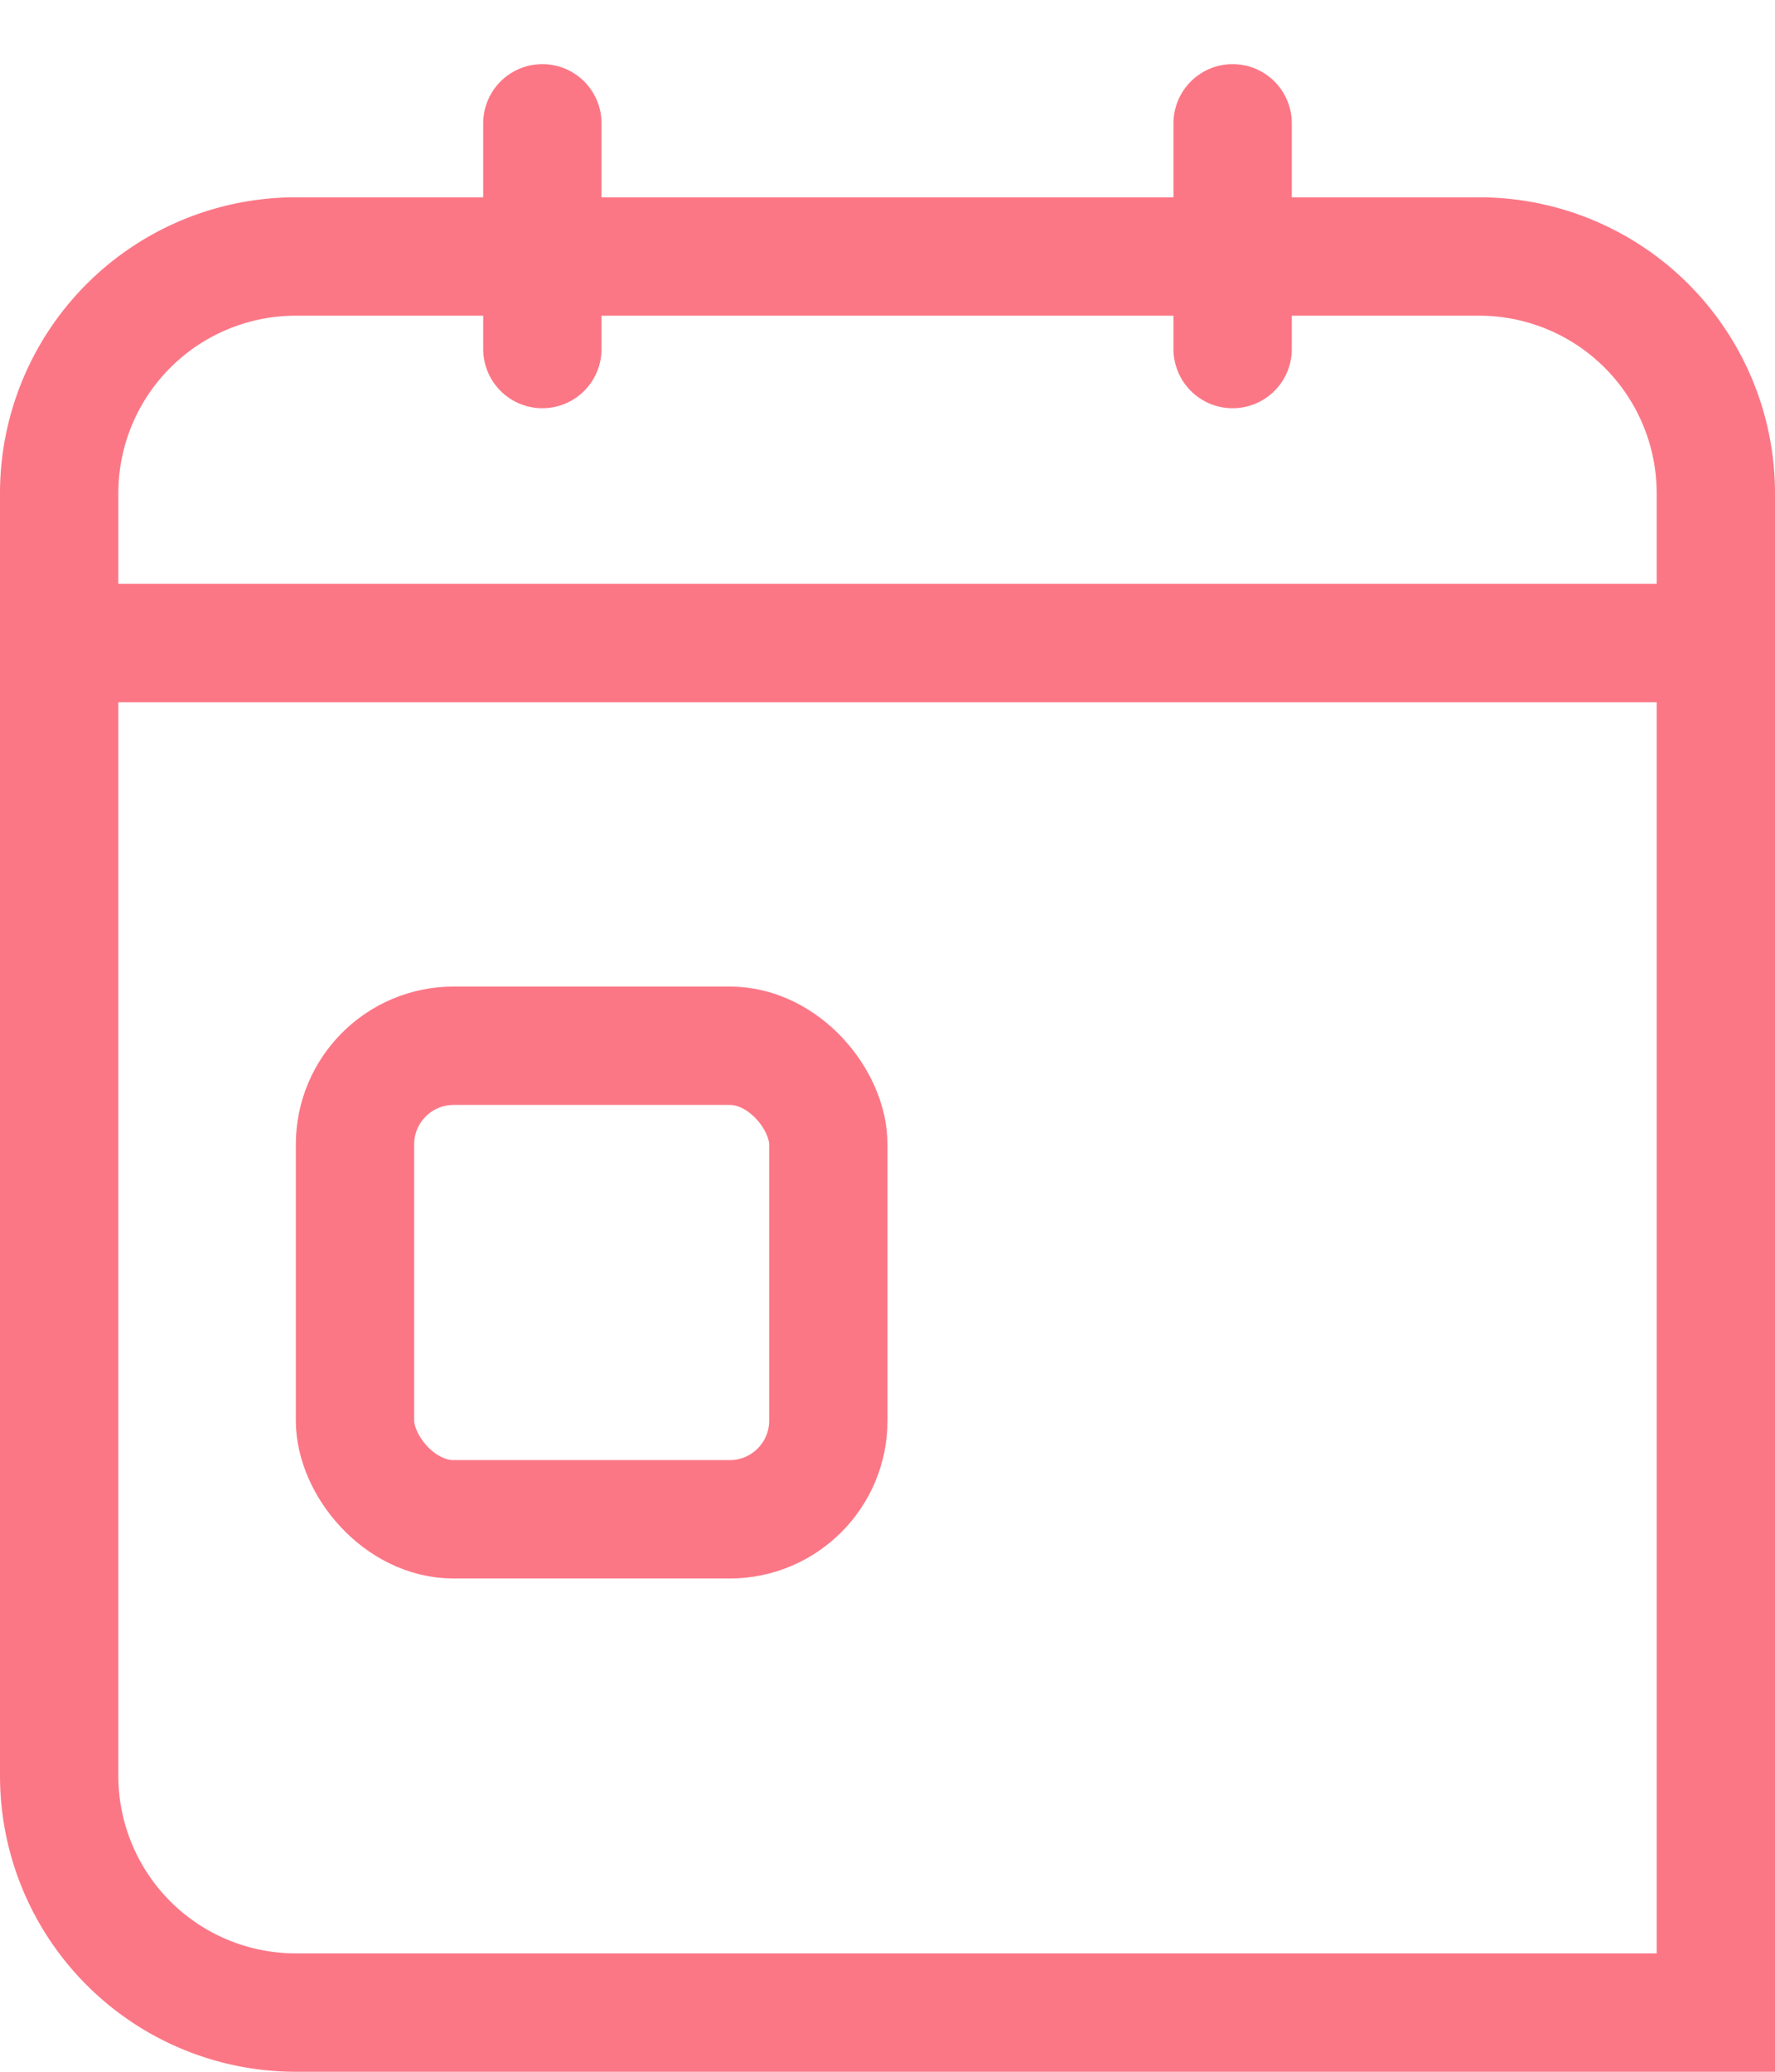 <svg xmlns="http://www.w3.org/2000/svg" width="18" height="21" viewBox="0 0 18 21">
    <g fill="none" fill-rule="evenodd" stroke="#fc7786" stroke-width="1.2" transform="translate(0 1)">
        <path d="M17.4 19.4V4A2.4 2.4 0 0 0 15 1.6H3A2.4 2.4 0 0 0 .6 4v13A2.4 2.4 0 0 0 3 19.4h14.4z"/>
        <path stroke-linecap="round" stroke-linejoin="round" d="M5.5 2.538V.25M12.5 2.538V.25"/>
        <rect width="4.8" height="4.8" x="3.6" y="9.6" rx="1"/>
        <path d="M.545 5.518H18"/>
    </g>
</svg>
